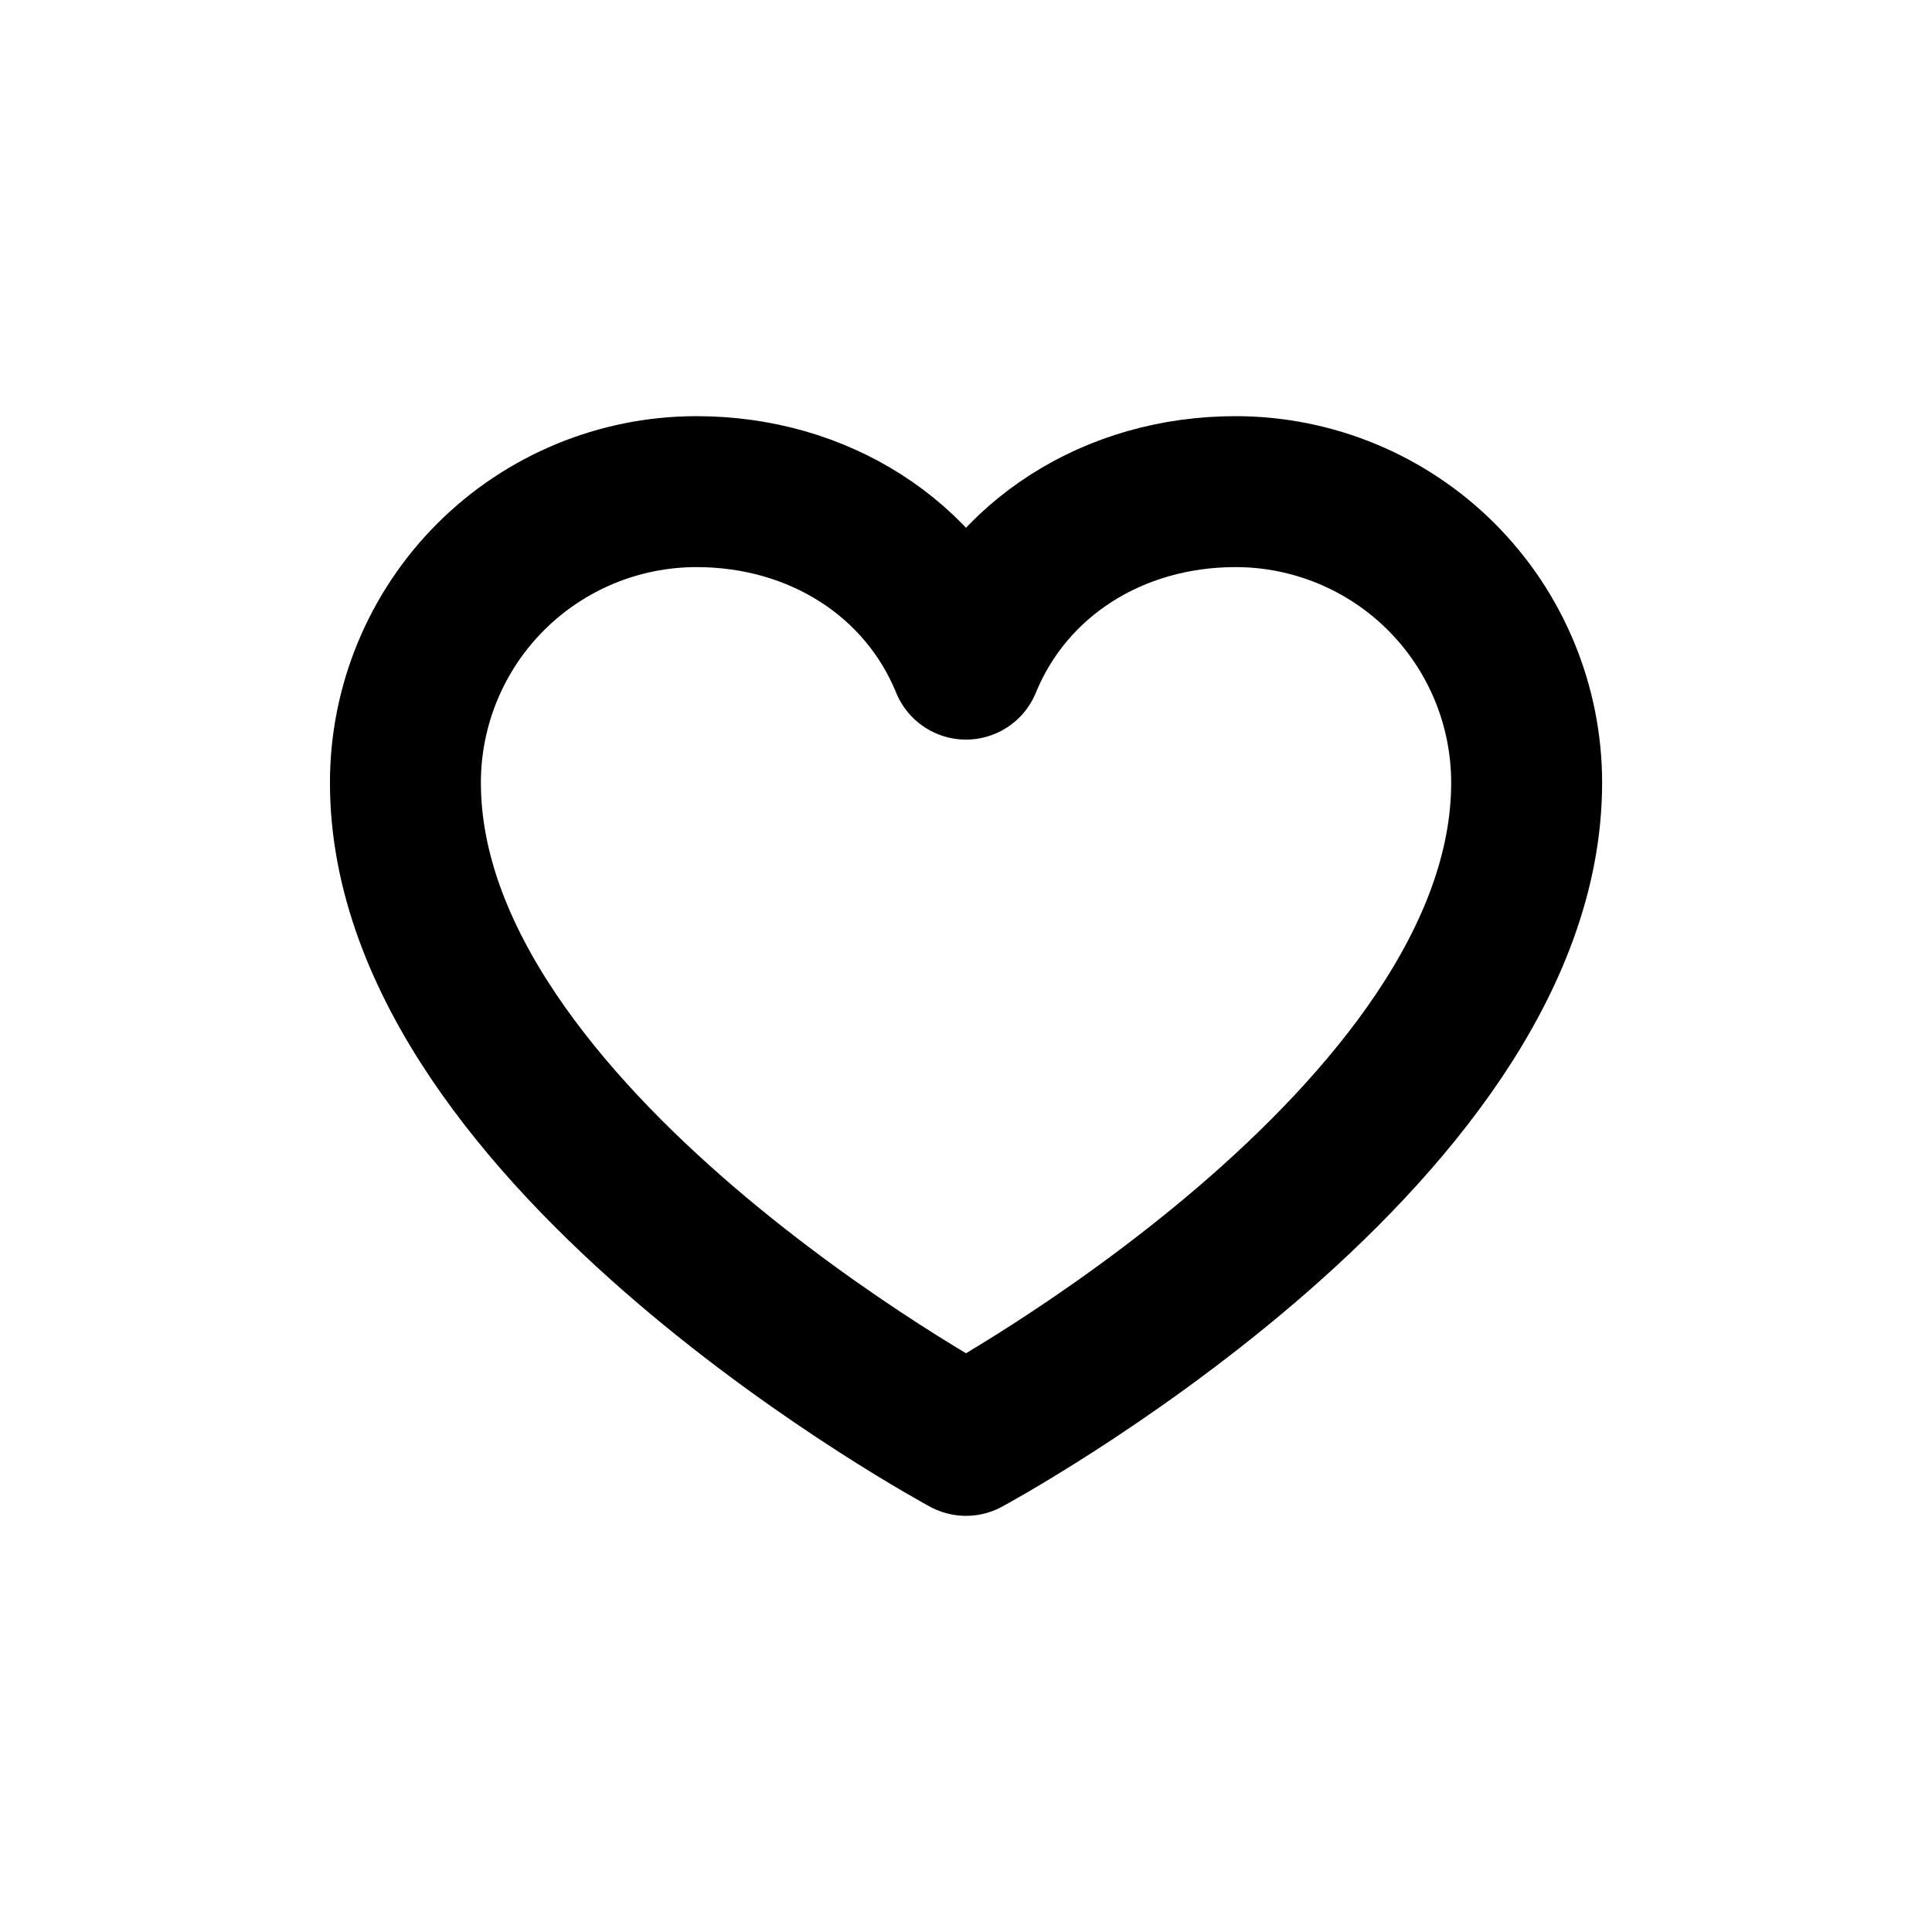 <svg width="32" height="32" viewBox="0 0 32 32" fill="none" xmlns="http://www.w3.org/2000/svg">
<path d="M16 23.857C16 23.857 6.715 18.857 6.715 12.964C6.715 11.686 7.223 10.459 8.127 9.555C9.031 8.651 10.258 8.143 11.536 8.143C13.553 8.143 15.281 9.242 16 11C16.72 9.242 18.448 8.143 20.465 8.143C21.743 8.143 22.97 8.651 23.874 9.555C24.778 10.459 25.286 11.686 25.286 12.964C25.286 18.857 16 23.857 16 23.857Z" stroke="current" stroke-width="2.5" stroke-linecap="round" stroke-linejoin="round"/>
</svg>
